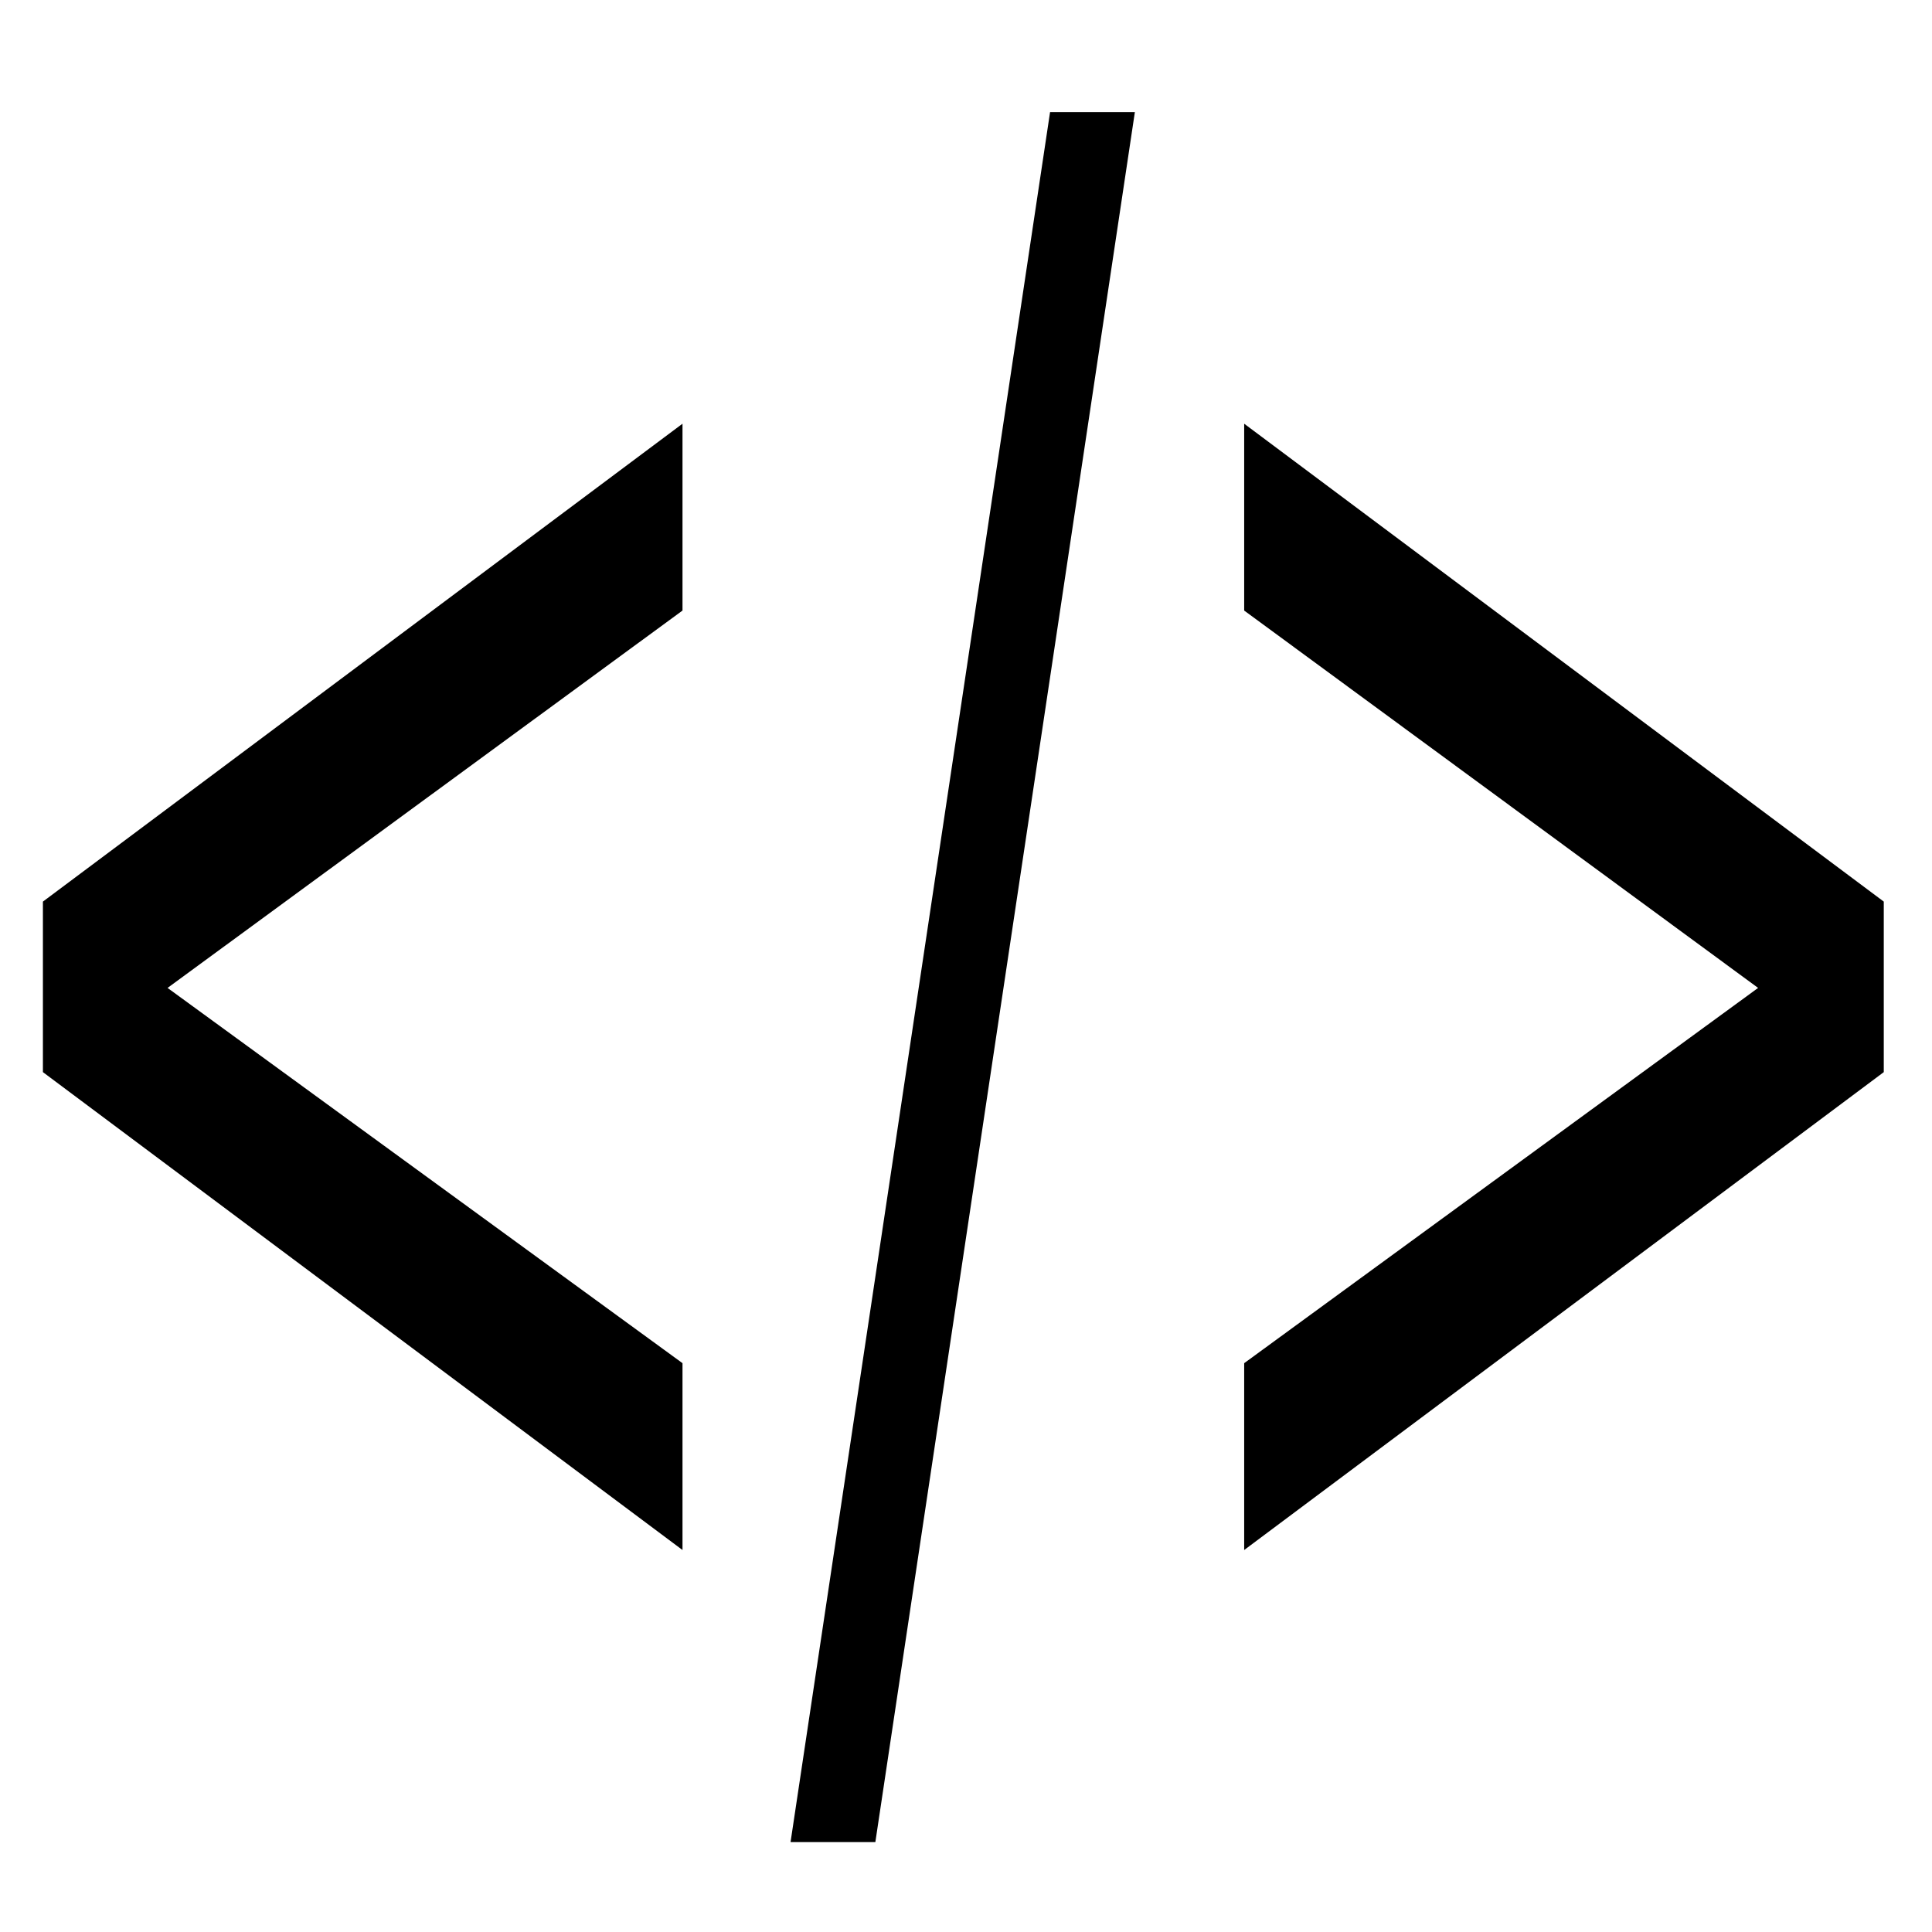 <?xml version="1.0" encoding="UTF-8" standalone="no"?>
<!-- Created with Inkscape (http://www.inkscape.org/) -->

<svg
   xmlns:dc="http://purl.org/dc/elements/1.1/"
   xmlns:cc="http://creativecommons.org/ns#"
   xmlns:rdf="http://www.w3.org/1999/02/22-rdf-syntax-ns#"
   xmlns:svg="http://www.w3.org/2000/svg"
   xmlns="http://www.w3.org/2000/svg"
   xmlns:sodipodi="http://sodipodi.sourceforge.net/DTD/sodipodi-0.dtd"
   xmlns:inkscape="http://www.inkscape.org/namespaces/inkscape"
   version="1.1"
   width="24"
   height="24"
   id="svg2"
   inkscape:version="0.48.4 r9939"
   sodipodi:docname="flow-switch-editor.svg">
  <sodipodi:namedview
     pagecolor="#ffffff"
     bordercolor="#666666"
     borderopacity="1"
     objecttolerance="10"
     gridtolerance="10"
     guidetolerance="10"
     inkscape:pageopacity="0"
     inkscape:pageshadow="2"
     inkscape:window-width="640"
     inkscape:window-height="480"
     id="namedview3262"
     showgrid="false"
     inkscape:zoom="9.8333333"
     inkscape:cx="12"
     inkscape:cy="7.9322034"
     inkscape:window-x="0"
     inkscape:window-y="24"
     inkscape:window-maximized="0"
     inkscape:current-layer="svg2" />
  <defs
     id="defs4" />
  <g
     transform="matrix(3.173,0,0,6.538,-0.514,-7.041)"
     style="font-size:4px;font-style:normal;font-variant:normal;font-weight:normal;font-stretch:normal;text-align:start;line-height:125%;letter-spacing:0px;word-spacing:0px;writing-mode:lr-tb;text-anchor:start;fill:#000000;fill-opacity:1;stroke:none;font-family:Sans;-inkscape-font-specification:Sans"
     id="flowRoot3264">
    <path
       d="m 2.834,2.237 -2.016,0.717 2.016,0.713 0,0.355 -2.504,-0.908 0,-0.324 2.504,-0.908 0,0.355"
       style=""
       id="path3277" />
    <path
       d="m 4.273,1.29 0.332,0 -1.016,3.287 -0.332,0 1.016,-3.287"
       style=""
       id="path3279" />
    <path
       d="m 5.033,2.237 0,-0.355 2.504,0.908 0,0.324 -2.504,0.908 0,-0.355 L 7.045,2.954 5.033,2.237"
       style=""
       id="path3281" />
  </g>
</svg>
